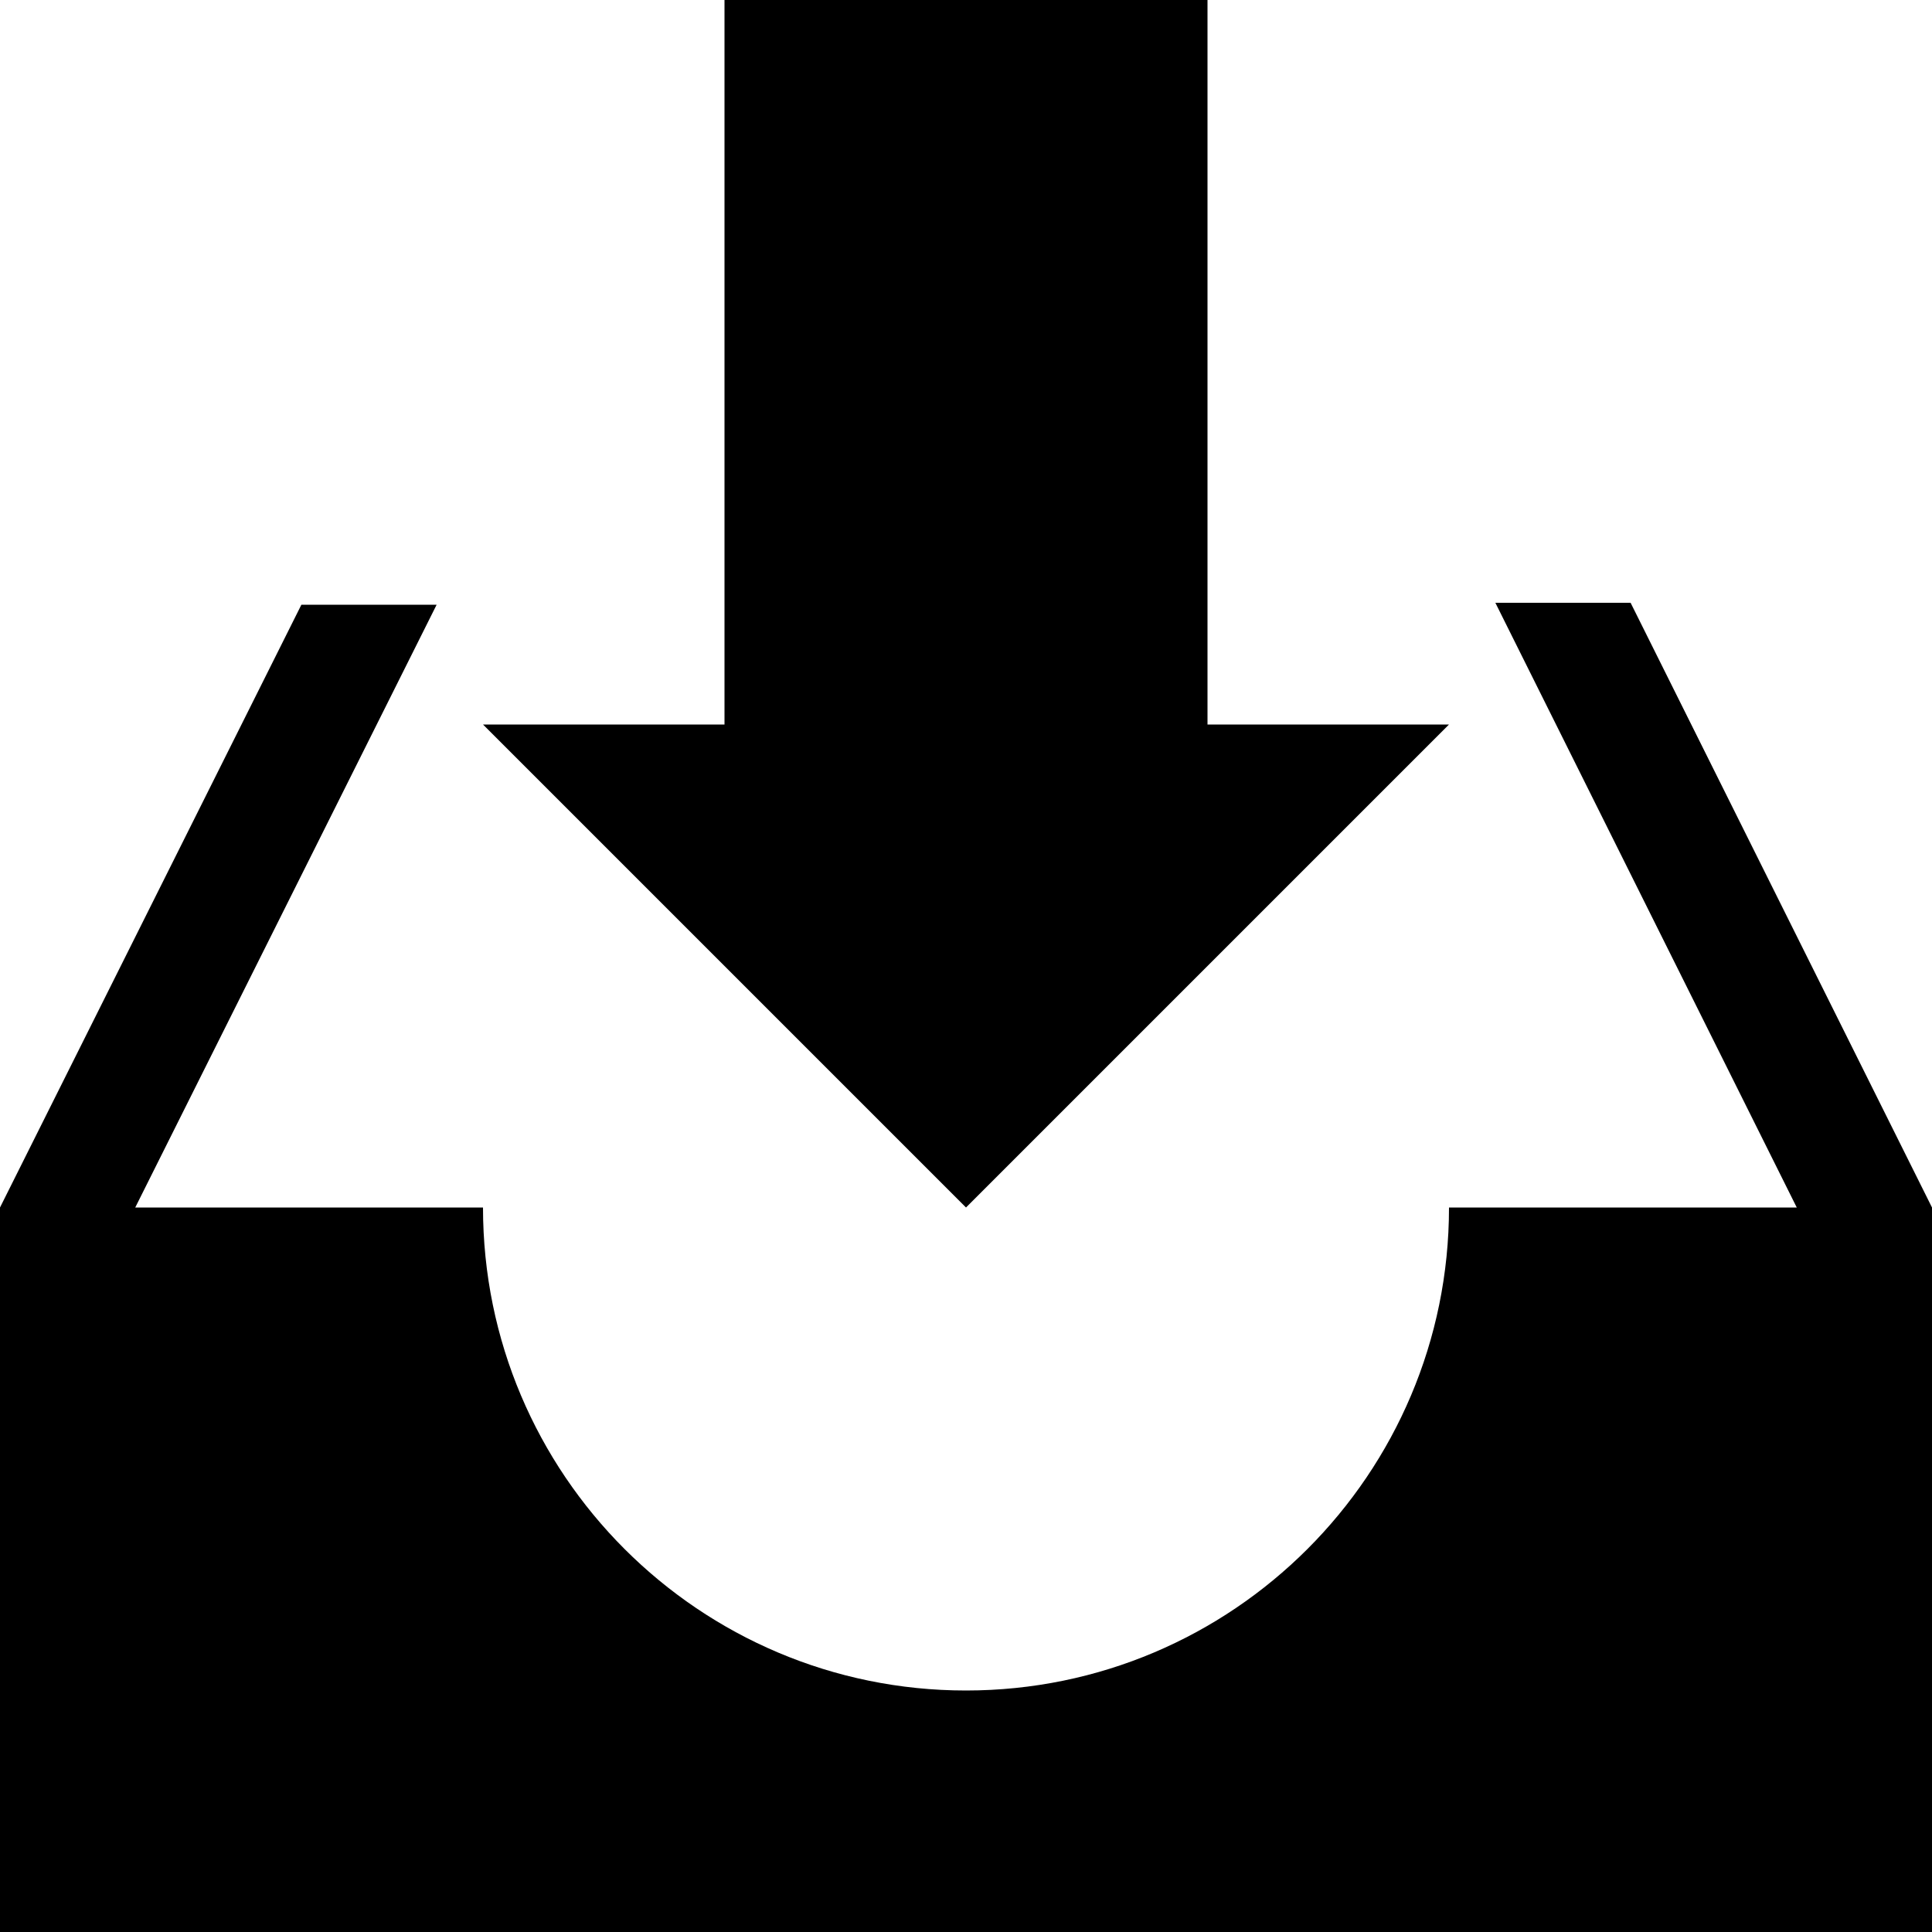 <?xml version="1.0" encoding="utf-8"?>
<!-- Generator: Adobe Illustrator 20.1.0, SVG Export Plug-In . SVG Version: 6.00 Build 0)  -->
<svg version="1.1" id="Capa_1" xmlns="http://www.w3.org/2000/svg" xmlns:xlink="http://www.w3.org/1999/xlink" x="0px" y="0px"
	 viewBox="0 0 100 100" style="enable-background:new 0 0 100 100;" xml:space="preserve">
<g>
	<path d="M50,62.5l-25-25h12.5V0h25v37.5H75L50,62.5z M84.4,31.2h-7L93,62.5H75c0,13.8-11.2,25-25,25s-25-11.2-25-25H7l15.6-31.2h-7
		L0,62.5V100h100V62.5L84.4,31.2z"/>
</g>
</svg>
